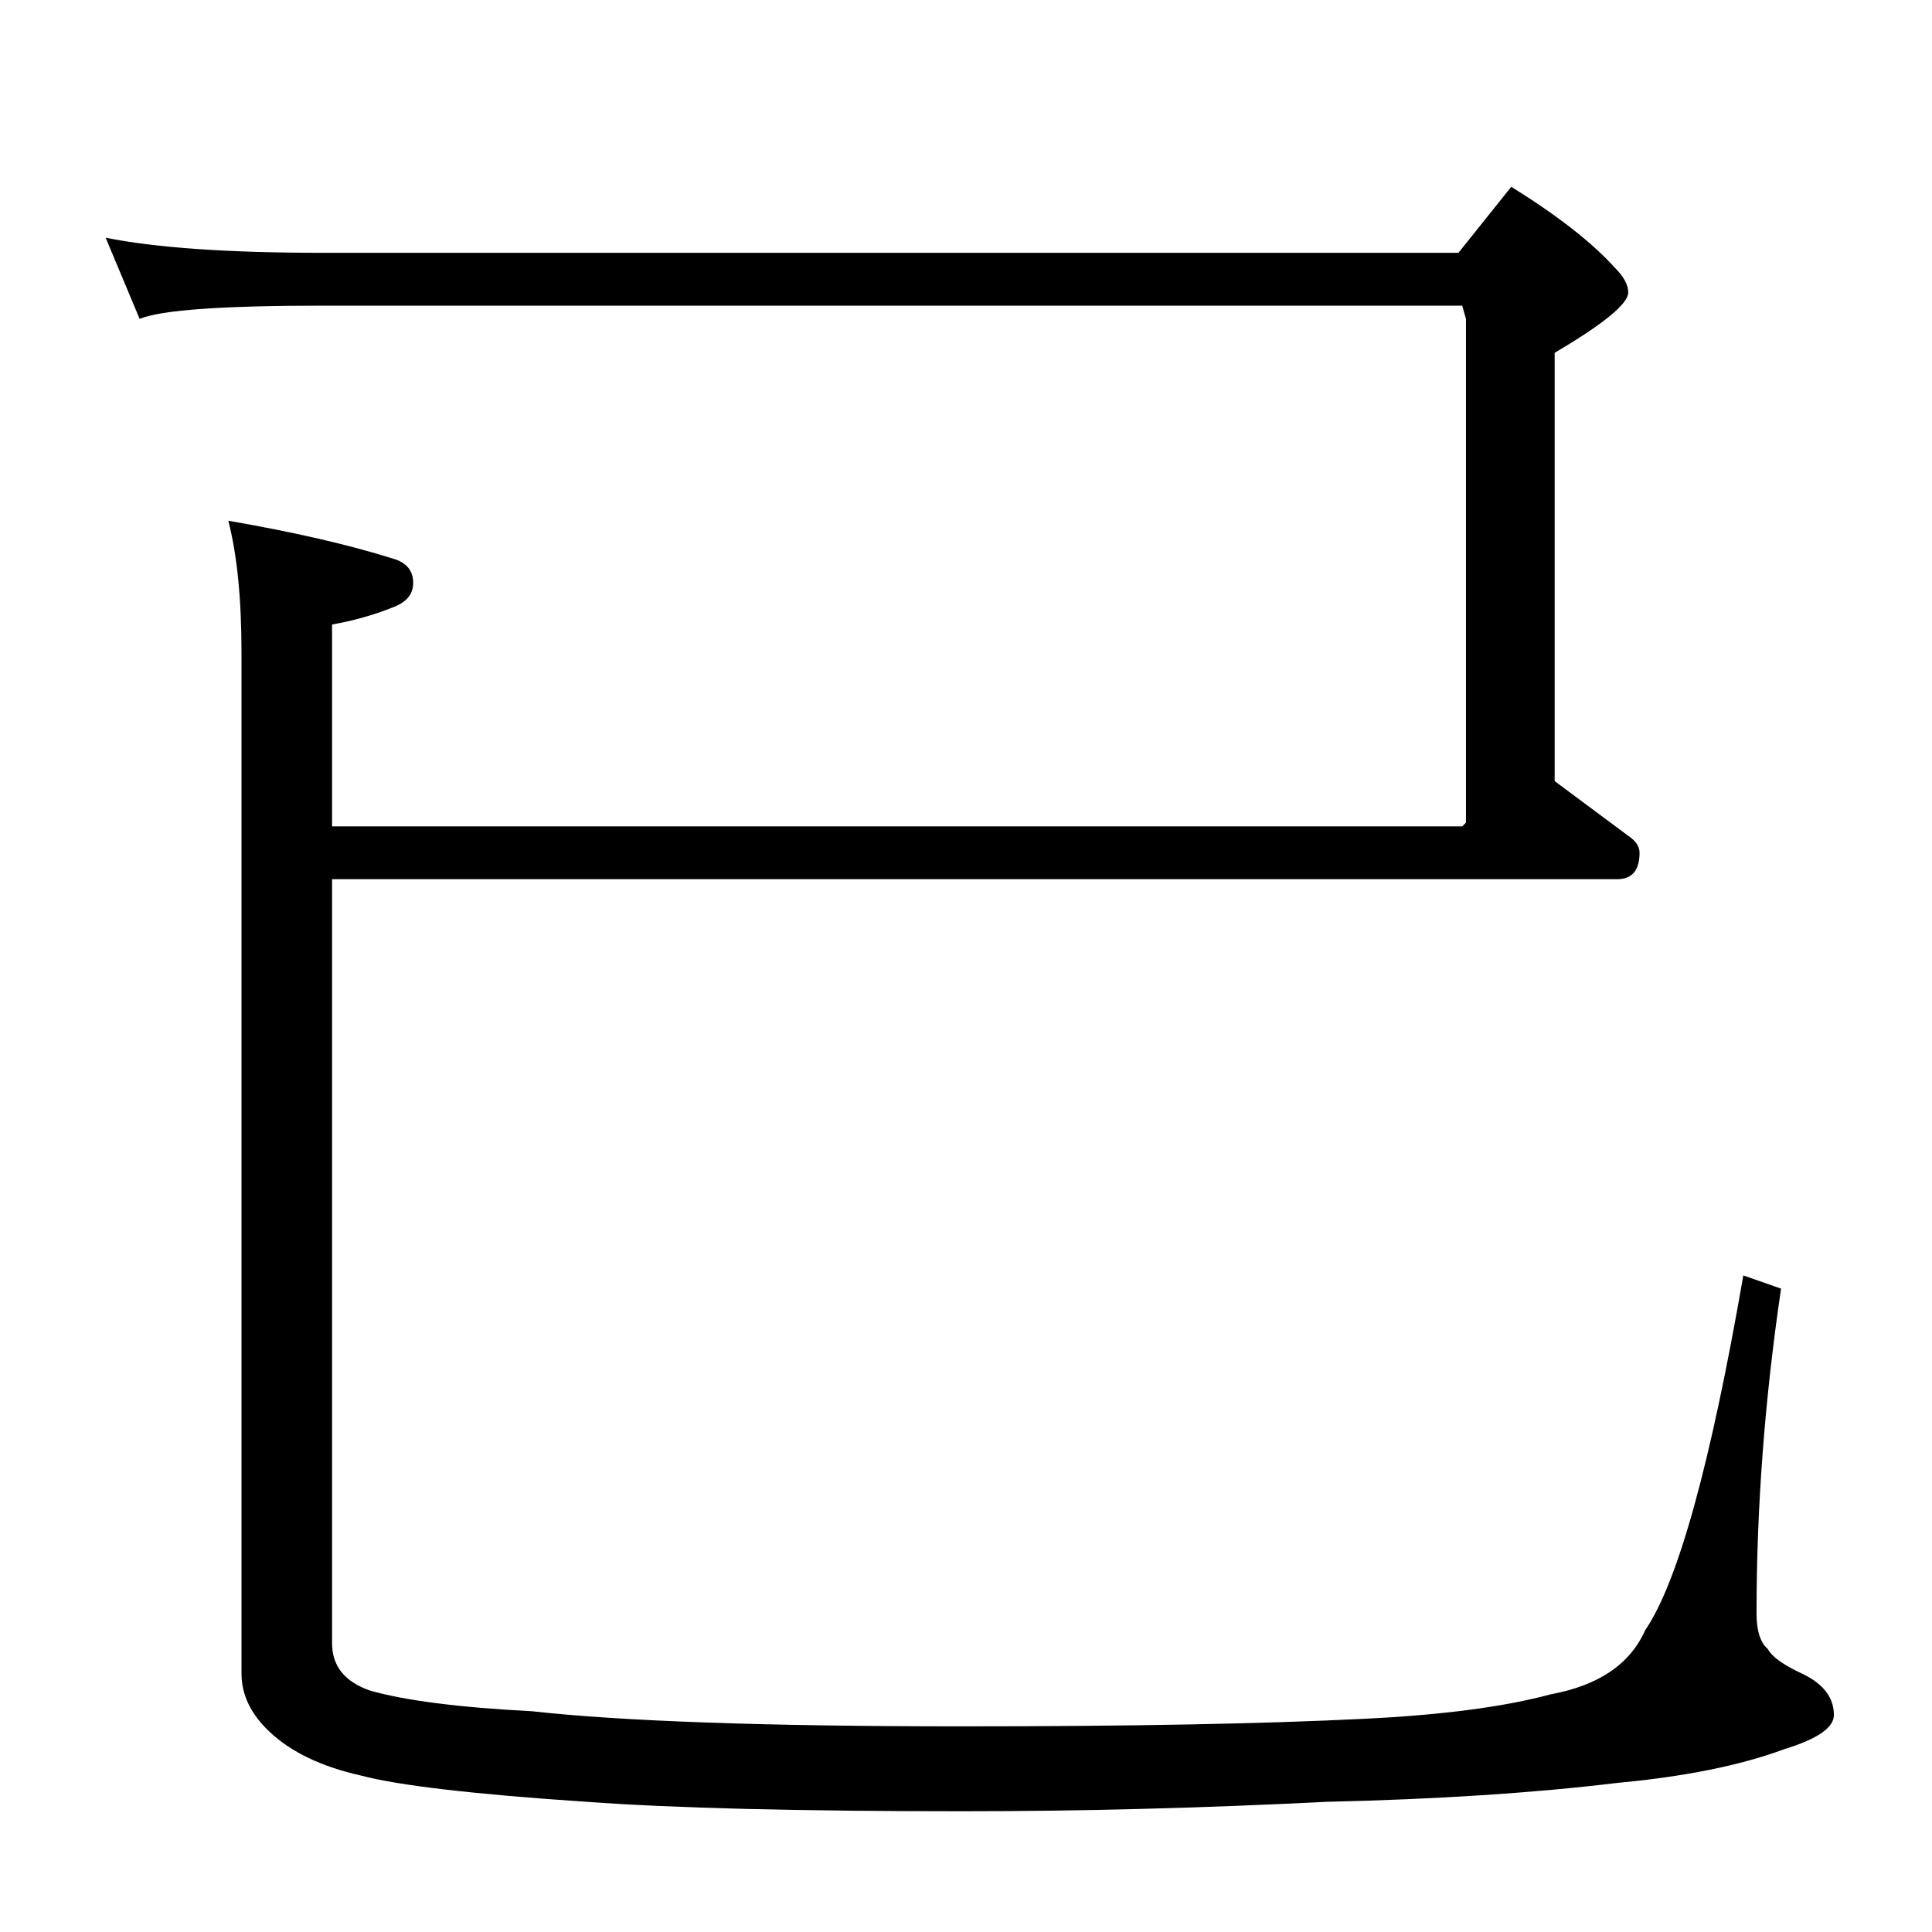 <?xml version="1.0" standalone="no"?>
<!DOCTYPE svg PUBLIC "-//W3C//DTD SVG 1.1//EN" "http://www.w3.org/Graphics/SVG/1.1/DTD/svg11.dtd" >
<svg xmlns="http://www.w3.org/2000/svg" xmlns:xlink="http://www.w3.org/1999/xlink" version="1.1" viewBox="0 -204 1024 1024">
  <g transform="matrix(1 0 0 -1 0 820)">
   <path fill="currentColor"
d="M56 898q40 -8 115 -8h602l28 35q37 -23 55 -43q7 -7 7 -13q0 -9 -39 -32v-227l39 -29q6 -4 6 -9q0 -14 -12 -14h-681v-405q0 -18 20 -25q28 -8 86 -11q72 -8 228 -8q133 0 213 4q62 3 99 13q38 7 50 34q26 38 52 188l20 -7q-13 -88 -13 -172q0 -14 6 -19q3 -6 18 -13
q17 -8 17 -22q0 -10 -26 -18q-35 -13 -89 -18q-66 -8 -154 -10q-99 -5 -193 -5q-131 0 -199 5q-90 6 -120 14q-31 7 -48 23q-15 14 -15 31v541q0 43 -7 70q52 -9 87 -20q11 -3 11 -13q0 -9 -11 -13q-15 -6 -32 -9v-107h599l2 2v267l-2 7h-604q-80 0 -97 -7z" />
  </g>

</svg>

